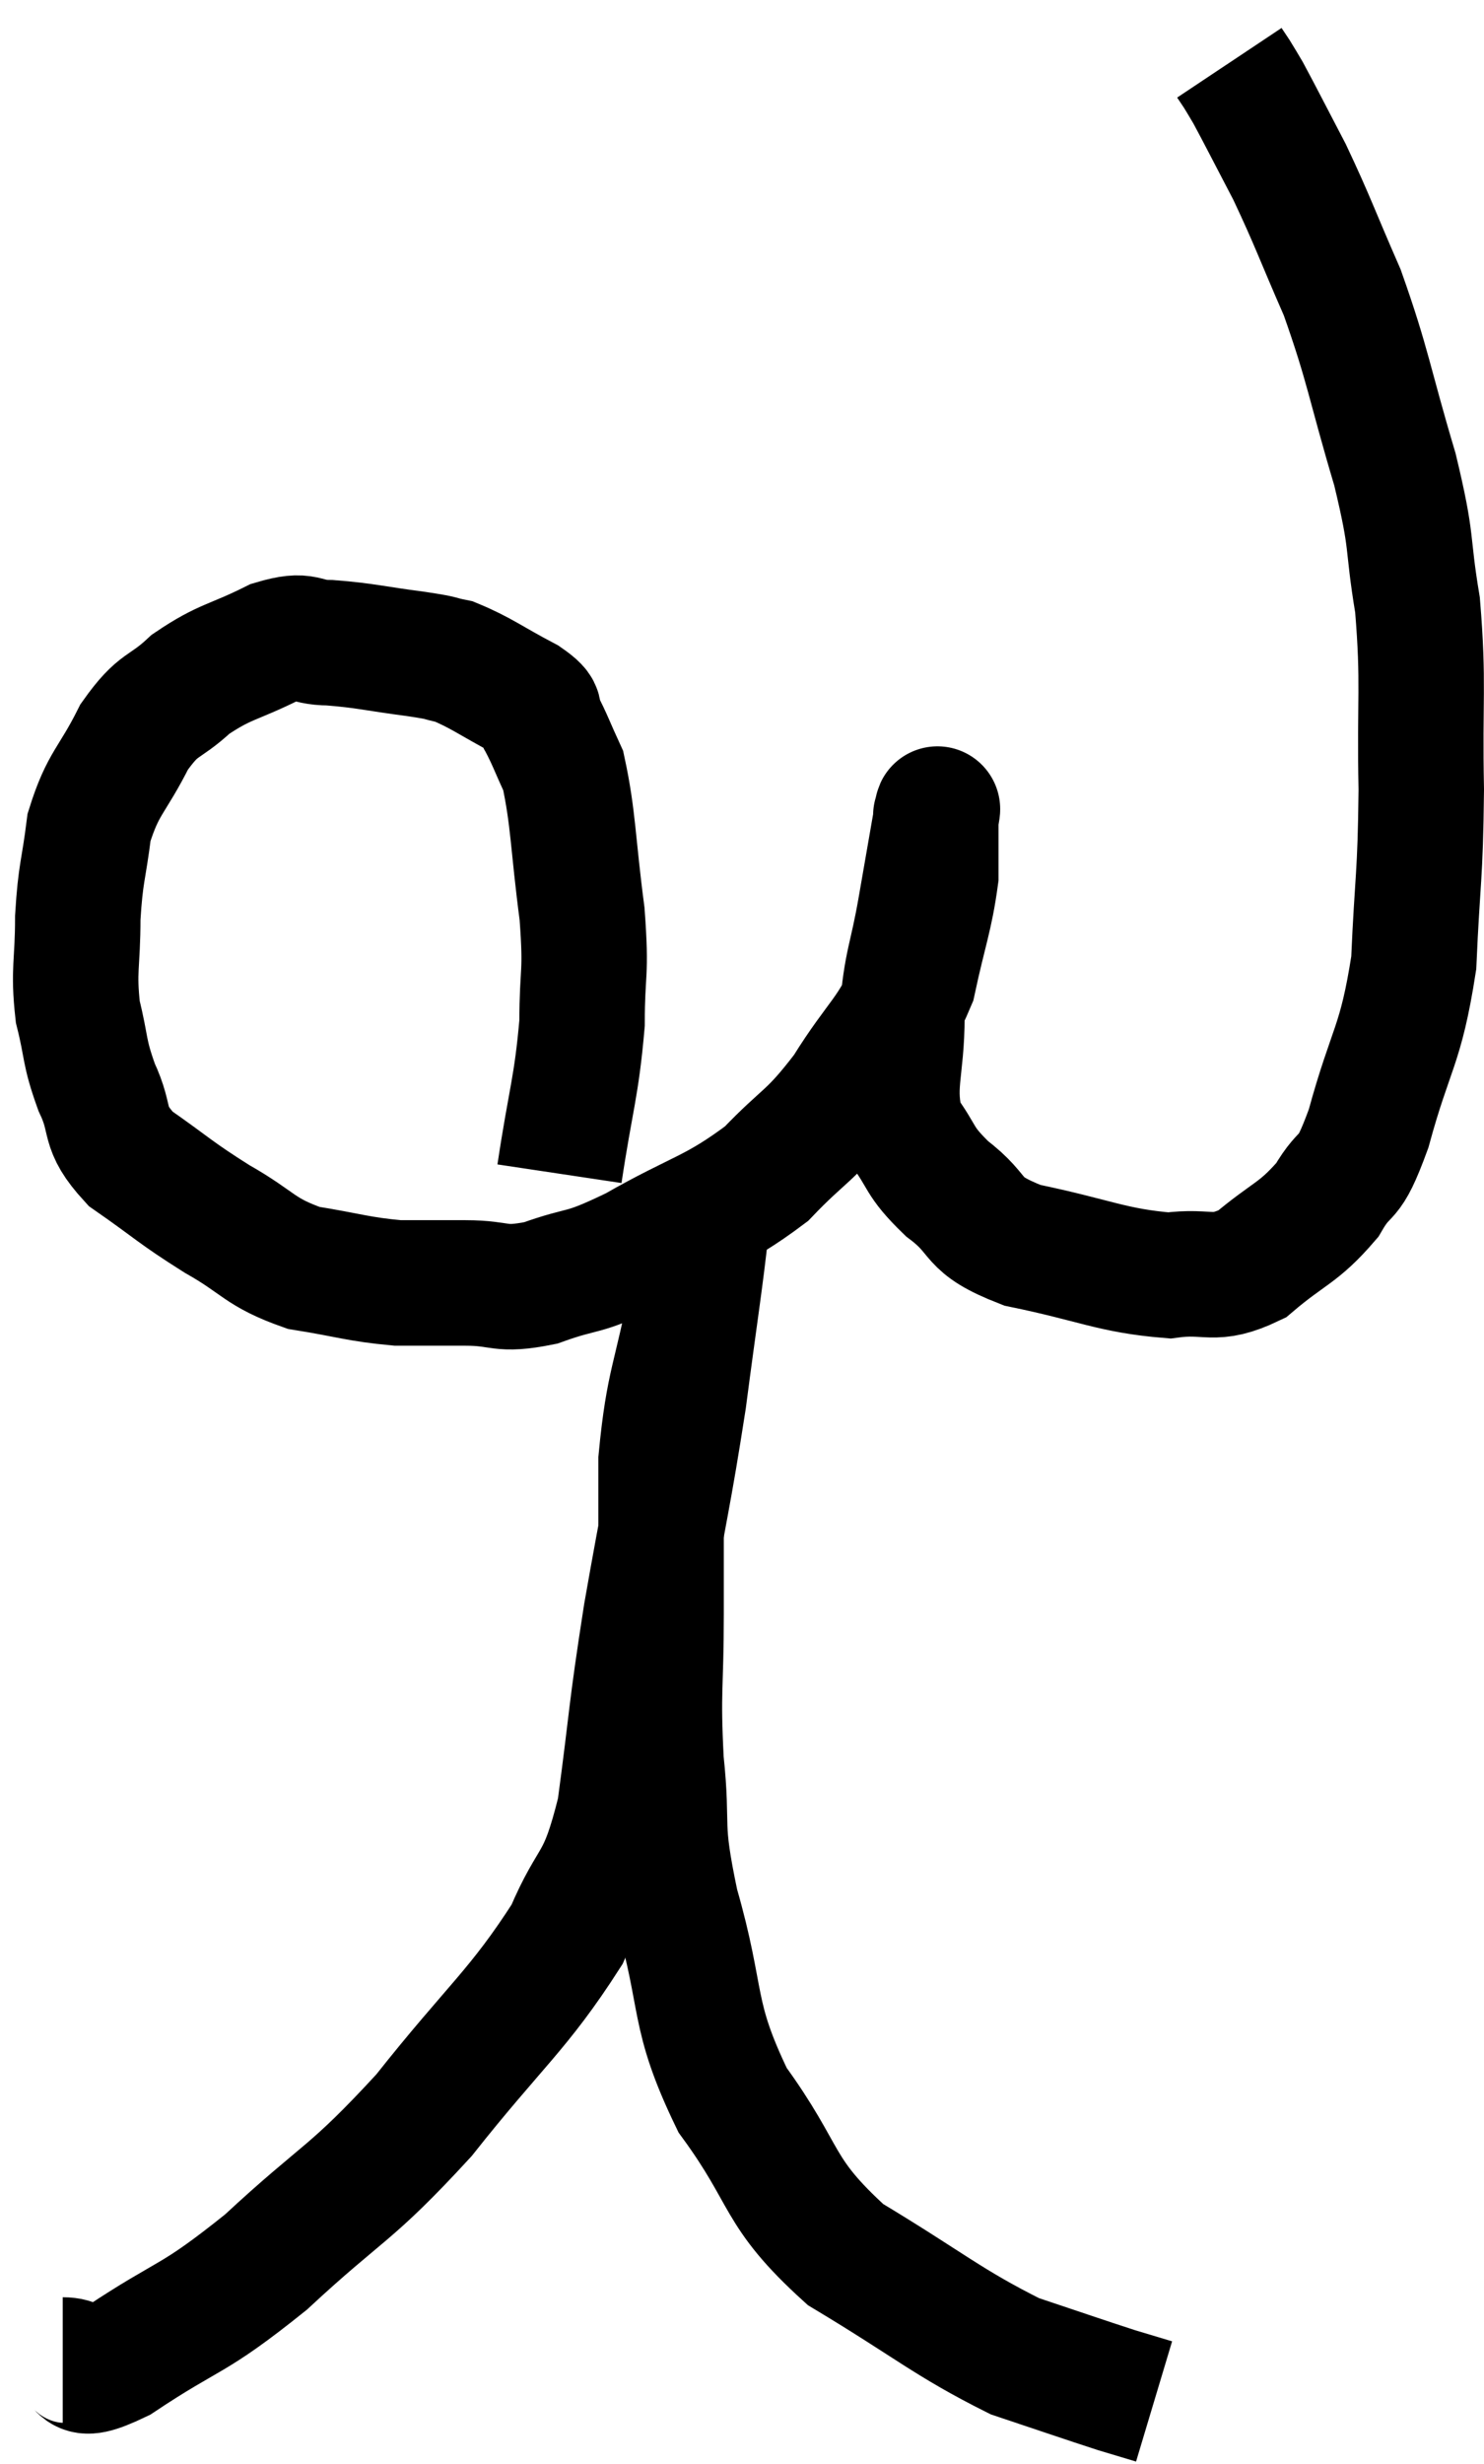 <svg xmlns="http://www.w3.org/2000/svg" viewBox="6.92 3.86 23.66 39.26" width="23.66" height="39.26"><path d="M 15.84 22.56 C 16.02 21.36, 16.11 21.195, 16.2 20.16 C 16.2 19.29, 16.275 19.425, 16.2 18.42 C 16.05 17.28, 16.065 16.905, 15.9 16.14 C 15.72 15.75, 15.69 15.645, 15.54 15.36 C 15.42 15.18, 15.645 15.24, 15.3 15 C 14.73 14.7, 14.595 14.58, 14.16 14.4 C 13.86 14.34, 14.055 14.355, 13.56 14.28 C 12.87 14.19, 12.75 14.145, 12.18 14.1 C 11.73 14.1, 11.835 13.935, 11.28 14.1 C 10.62 14.43, 10.515 14.385, 9.96 14.76 C 9.51 15.18, 9.465 15.03, 9.06 15.6 C 8.7 16.32, 8.565 16.32, 8.34 17.04 C 8.25 17.76, 8.205 17.745, 8.16 18.48 C 8.16 19.23, 8.085 19.305, 8.16 19.98 C 8.31 20.58, 8.25 20.595, 8.46 21.18 C 8.73 21.75, 8.52 21.795, 9 22.32 C 9.69 22.8, 9.69 22.845, 10.38 23.28 C 11.07 23.67, 11.04 23.805, 11.76 24.06 C 12.51 24.18, 12.615 24.24, 13.26 24.3 C 13.8 24.3, 13.77 24.3, 14.34 24.3 C 14.94 24.3, 14.865 24.435, 15.54 24.3 C 16.29 24.03, 16.14 24.195, 17.04 23.76 C 18.09 23.16, 18.3 23.19, 19.14 22.56 C 19.77 21.9, 19.815 22.005, 20.4 21.24 C 20.94 20.37, 21.12 20.355, 21.48 19.5 C 21.66 18.66, 21.75 18.48, 21.84 17.82 C 21.84 17.34, 21.84 17.1, 21.84 16.86 C 21.84 16.86, 21.84 16.86, 21.84 16.86 C 21.84 16.86, 21.84 16.845, 21.84 16.86 C 21.84 16.89, 21.9 16.56, 21.84 16.92 C 21.72 17.61, 21.735 17.52, 21.6 18.3 C 21.45 19.17, 21.375 19.155, 21.3 20.04 C 21.3 20.94, 21.12 21.15, 21.3 21.84 C 21.66 22.32, 21.54 22.335, 22.02 22.8 C 22.62 23.25, 22.335 23.355, 23.22 23.7 C 24.39 23.94, 24.645 24.105, 25.56 24.18 C 26.22 24.09, 26.25 24.3, 26.88 24 C 27.48 23.49, 27.615 23.52, 28.08 22.98 C 28.41 22.41, 28.395 22.785, 28.74 21.84 C 29.1 20.52, 29.25 20.55, 29.46 19.2 C 29.52 17.82, 29.565 17.865, 29.58 16.44 C 29.55 14.97, 29.625 14.775, 29.52 13.5 C 29.34 12.42, 29.46 12.585, 29.16 11.34 C 28.74 9.93, 28.74 9.705, 28.32 8.52 C 27.9 7.56, 27.855 7.395, 27.48 6.6 C 27.15 5.97, 27.03 5.73, 26.82 5.34 C 26.73 5.19, 26.715 5.16, 26.64 5.04 C 26.58 4.95, 26.55 4.905, 26.52 4.86 L 26.52 4.86" fill="none" stroke="black" stroke-width="2"></path><path d="M 7.92 41.46 C 8.37 41.46, 8.01 41.85, 8.82 41.46 C 9.99 40.68, 9.945 40.875, 11.16 39.9 C 12.42 38.73, 12.48 38.865, 13.68 37.56 C 14.82 36.12, 15.18 35.895, 15.96 34.68 C 16.38 33.69, 16.485 33.975, 16.8 32.7 C 17.01 31.14, 16.965 31.215, 17.22 29.58 C 17.52 27.87, 17.58 27.705, 17.82 26.16 C 18 24.78, 18.09 24.24, 18.18 23.4 C 18.18 23.1, 18.18 22.95, 18.18 22.8 C 18.18 22.8, 18.18 22.8, 18.18 22.8 L 18.18 22.8" fill="none" stroke="black" stroke-width="2"></path><path d="M 18.18 23.16 C 18.06 23.85, 18.12 23.55, 17.94 24.54 C 17.7 25.83, 17.58 25.86, 17.46 27.12 C 17.46 28.35, 17.46 28.38, 17.46 29.58 C 17.46 30.75, 17.4 30.765, 17.46 31.92 C 17.58 33.06, 17.415 32.85, 17.7 34.2 C 18.15 35.76, 17.925 35.925, 18.6 37.32 C 19.5 38.55, 19.275 38.76, 20.4 39.78 C 21.75 40.59, 22.02 40.86, 23.1 41.4 C 23.91 41.67, 24.165 41.76, 24.72 41.94 L 25.32 42.12" fill="none" stroke="black" stroke-width="2"></path></svg>